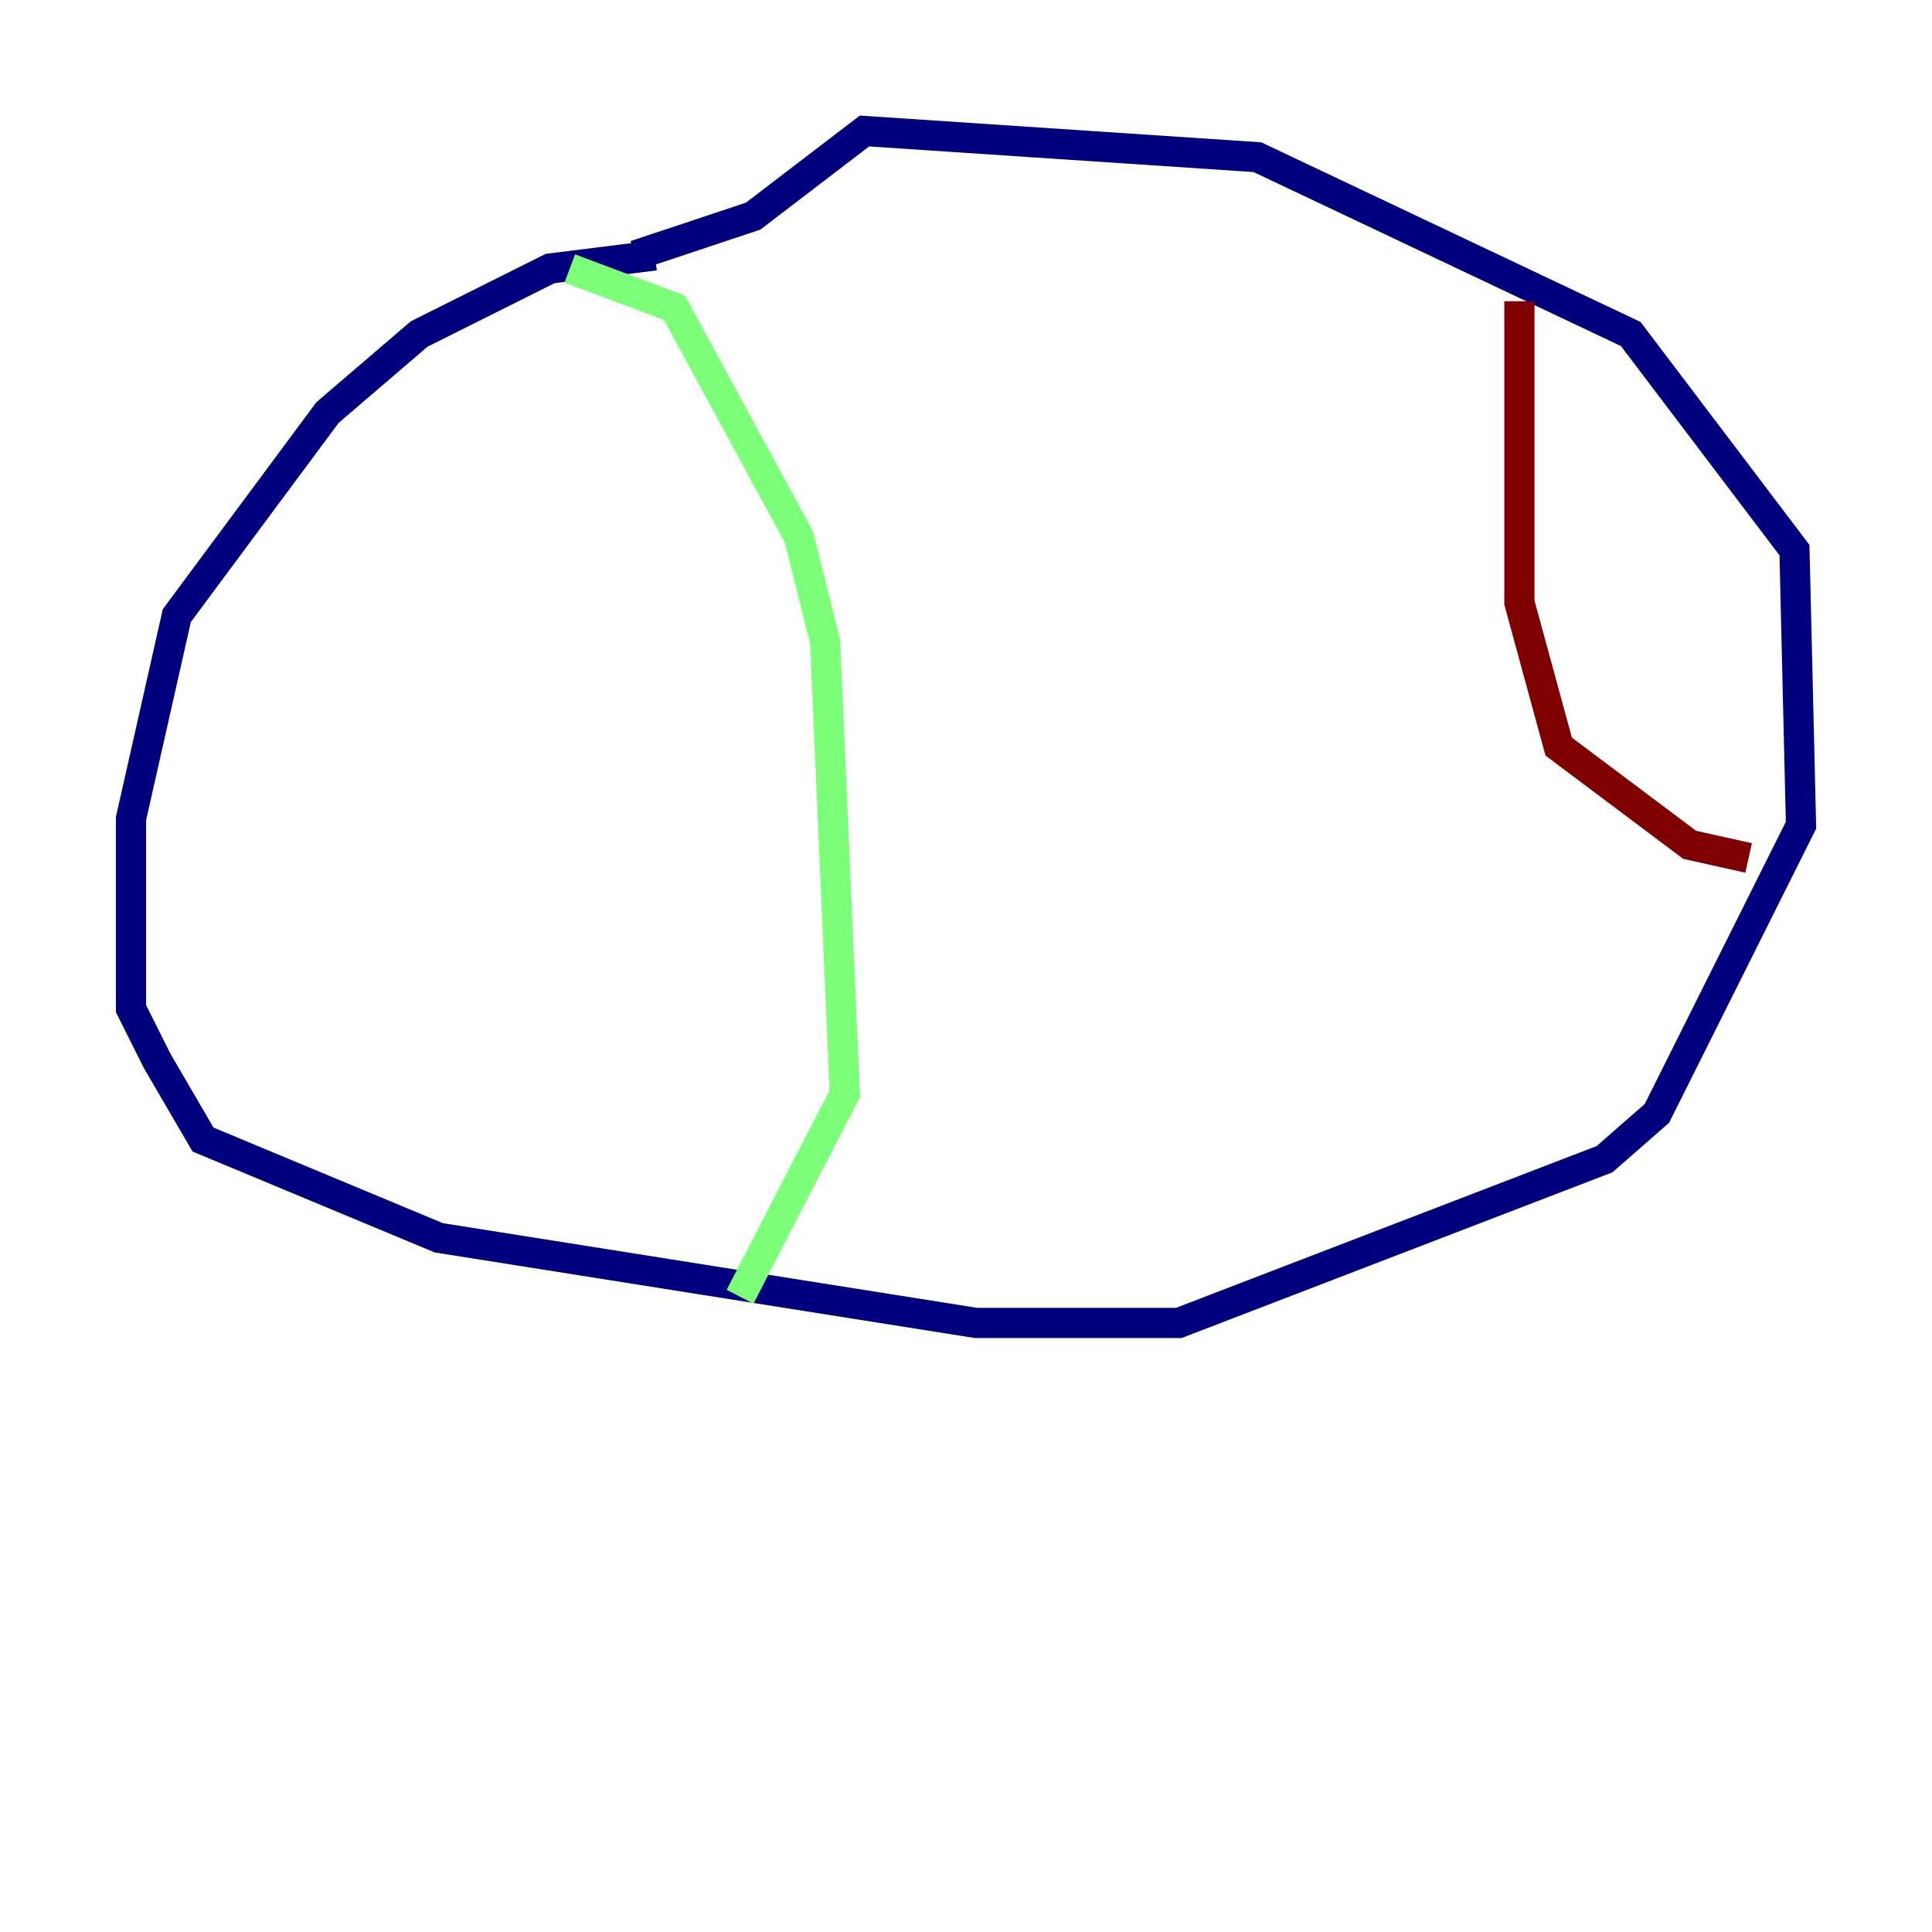<?xml version="1.0" encoding="utf-8" ?>
<svg baseProfile="tiny" height="128" version="1.2" viewBox="0,0,128,128" width="128" xmlns="http://www.w3.org/2000/svg" xmlns:ev="http://www.w3.org/2001/xml-events" xmlns:xlink="http://www.w3.org/1999/xlink"><defs /><polyline fill="none" points="43.39,16.922 36.447,17.79 27.77,22.129 21.695,27.336 11.715,40.786 8.678,54.237 8.678,66.82 10.414,70.291 13.451,75.498 29.071,82.007 64.651,87.647 78.102,87.647 106.305,76.8 109.776,73.763 119.322,54.671 118.888,36.447 108.041,22.129 83.308,10.414 57.275,8.678 49.898,14.319 42.088,16.922" stroke="#00007f" stroke-width="2" /><polyline fill="none" points="37.749,17.79 44.691,20.393 52.936,35.58 54.671,42.522 55.973,72.461 49.031,85.912" stroke="#7cff79" stroke-width="2" /><polyline fill="none" points="100.664,19.959 100.664,39.919 103.268,49.464 111.946,55.973 115.851,56.841" stroke="#7f0000" stroke-width="2" /></svg>